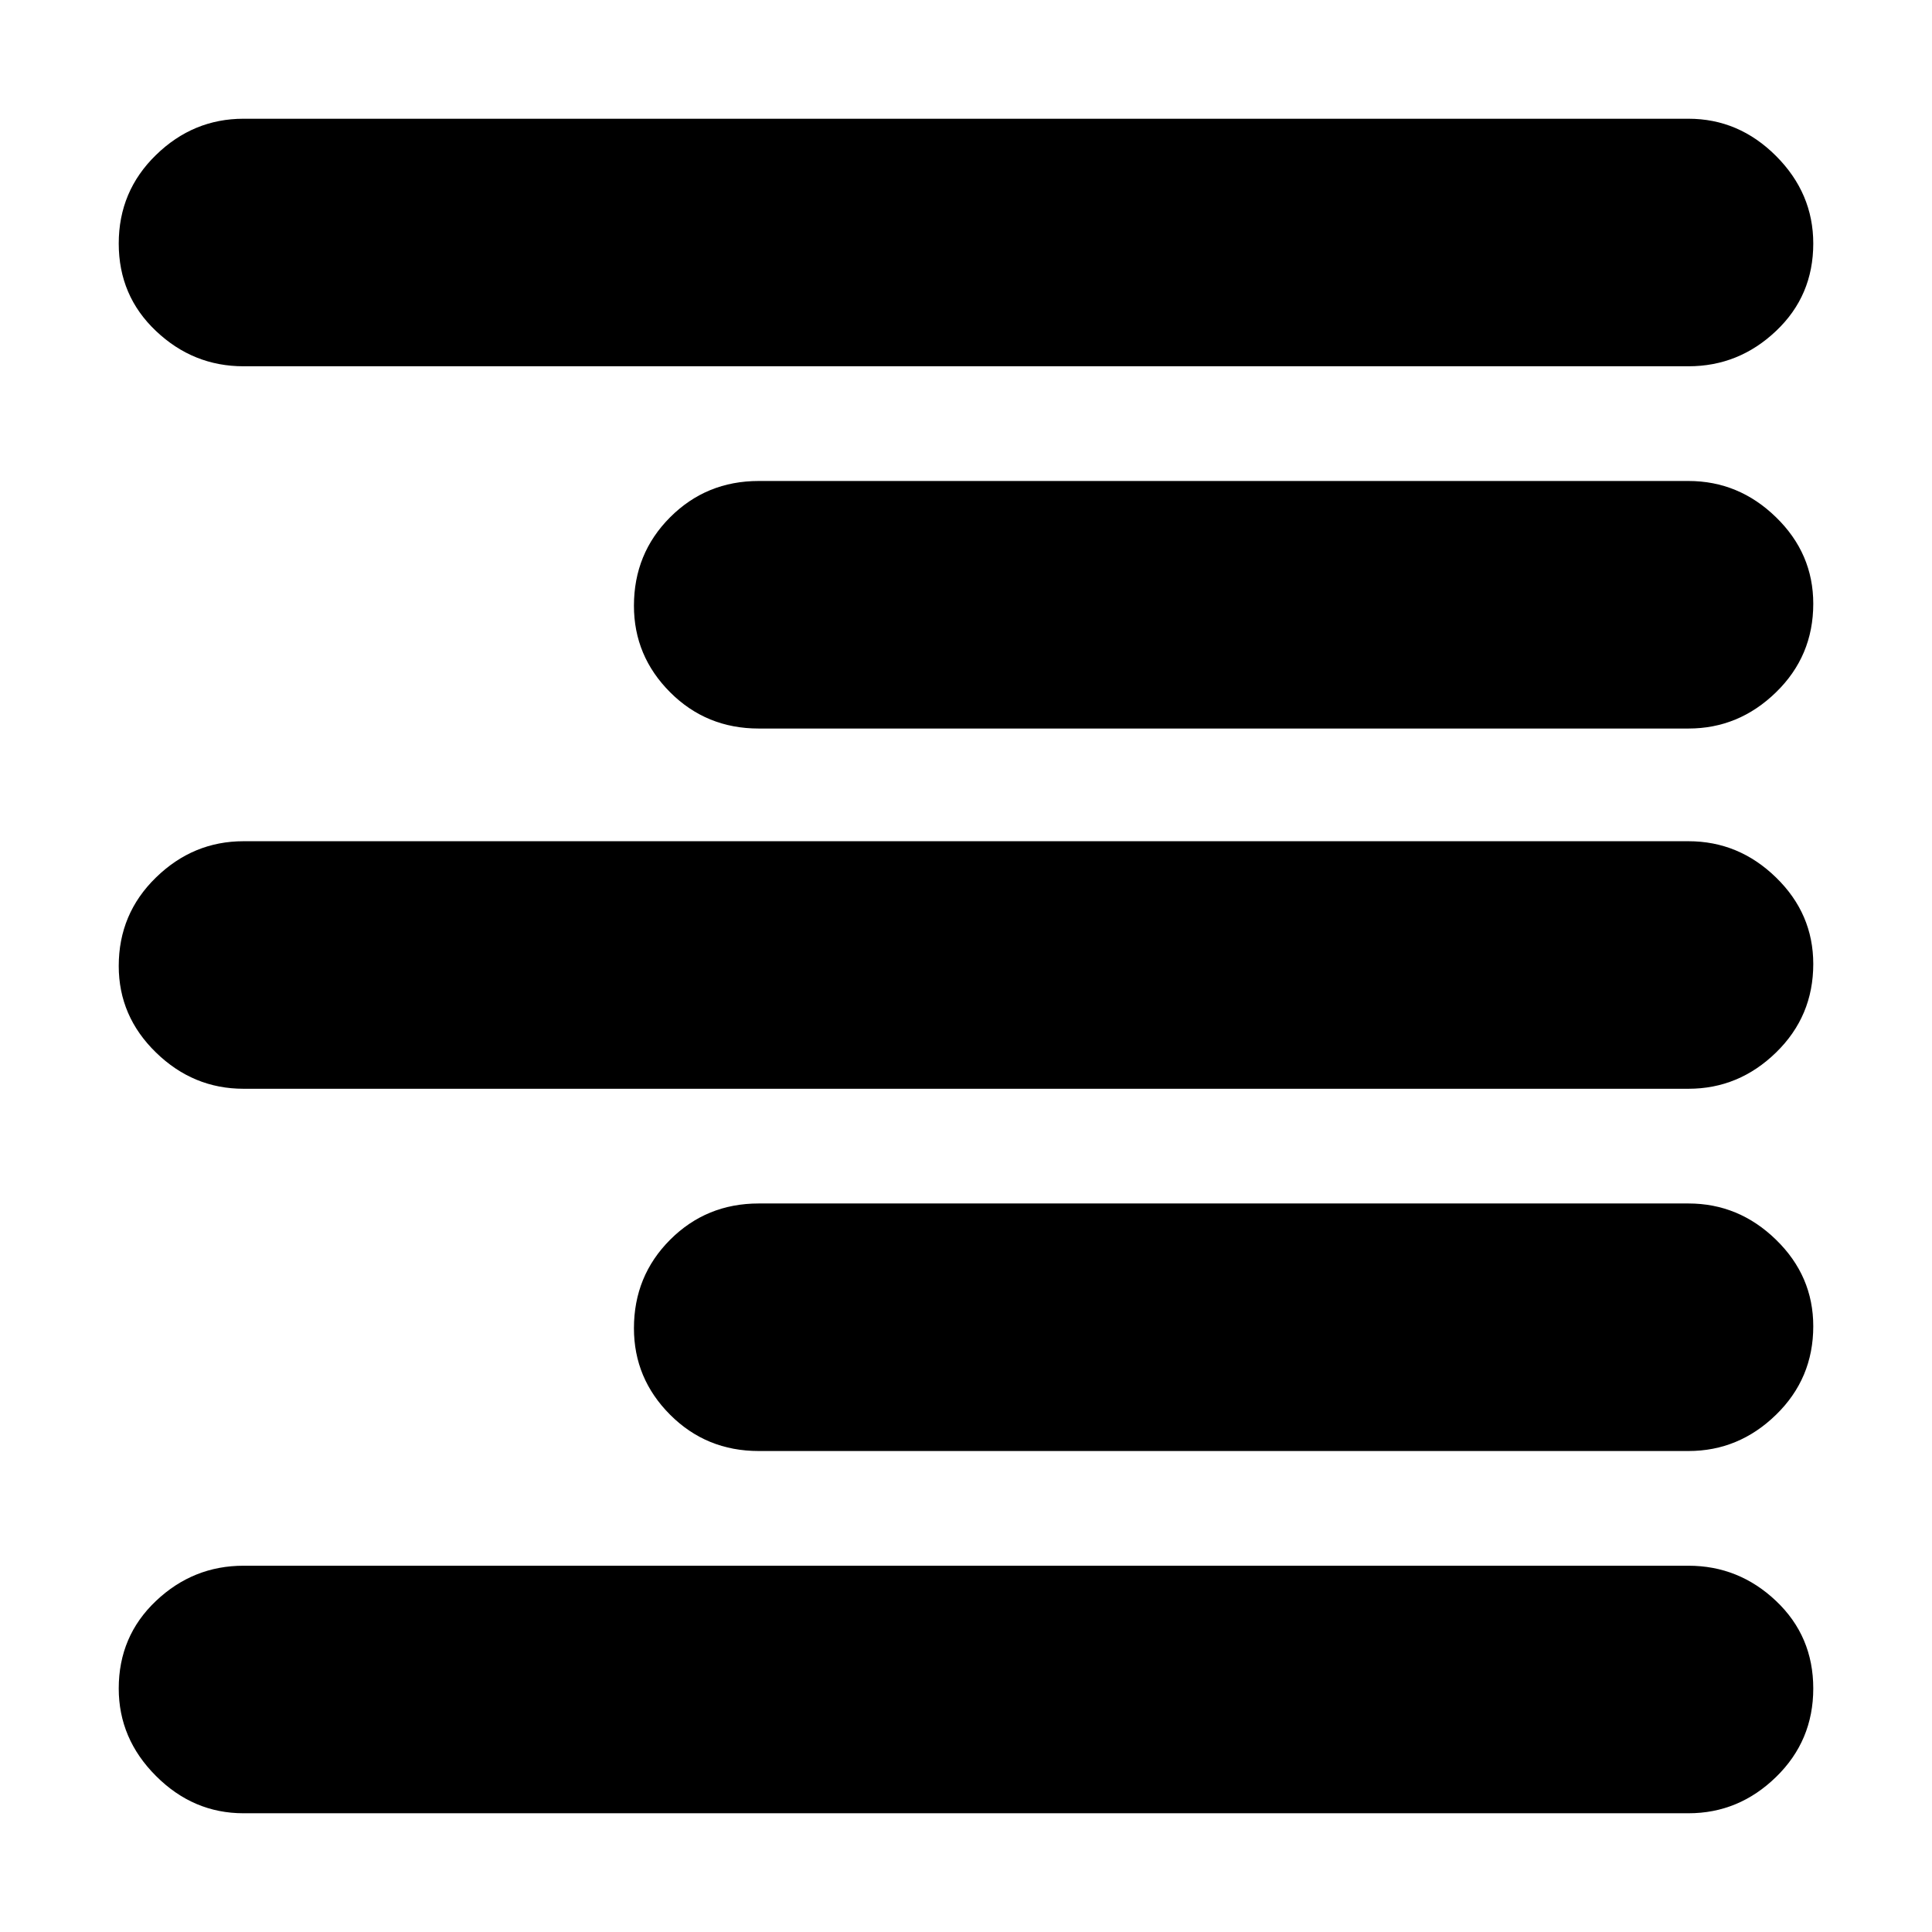 <svg xmlns="http://www.w3.org/2000/svg" height="24" width="24"><path d="M3.025 22.525q-.625 0-1.087-.463-.463-.462-.463-1.087 0-.65.463-1.088.462-.437 1.087-.437h17.95q.625 0 1.087.437.463.438.463 1.088 0 .65-.463 1.1-.462.45-1.087.45Zm6.4-4.5q-.65 0-1.1-.45-.45-.45-.45-1.075 0-.65.45-1.1.45-.45 1.1-.45h11.55q.625 0 1.087.45.463.45.463 1.075 0 .65-.463 1.1-.462.45-1.087.45Zm-6.4-4.5q-.625 0-1.087-.45-.463-.45-.463-1.075 0-.65.463-1.1.462-.45 1.087-.45h17.95q.625 0 1.087.45.463.45.463 1.075 0 .65-.463 1.1-.462.45-1.087.45Zm6.4-4.475q-.65 0-1.1-.45-.45-.45-.45-1.075 0-.65.45-1.1.45-.45 1.1-.45h11.55q.625 0 1.087.45.463.45.463 1.075 0 .65-.463 1.1-.462.45-1.087.45Zm-6.4-4.5q-.625 0-1.087-.438-.463-.437-.463-1.087 0-.65.463-1.1.462-.45 1.087-.45h17.95q.625 0 1.087.462.463.463.463 1.088 0 .65-.463 1.087-.462.438-1.087.438Z"/></svg>